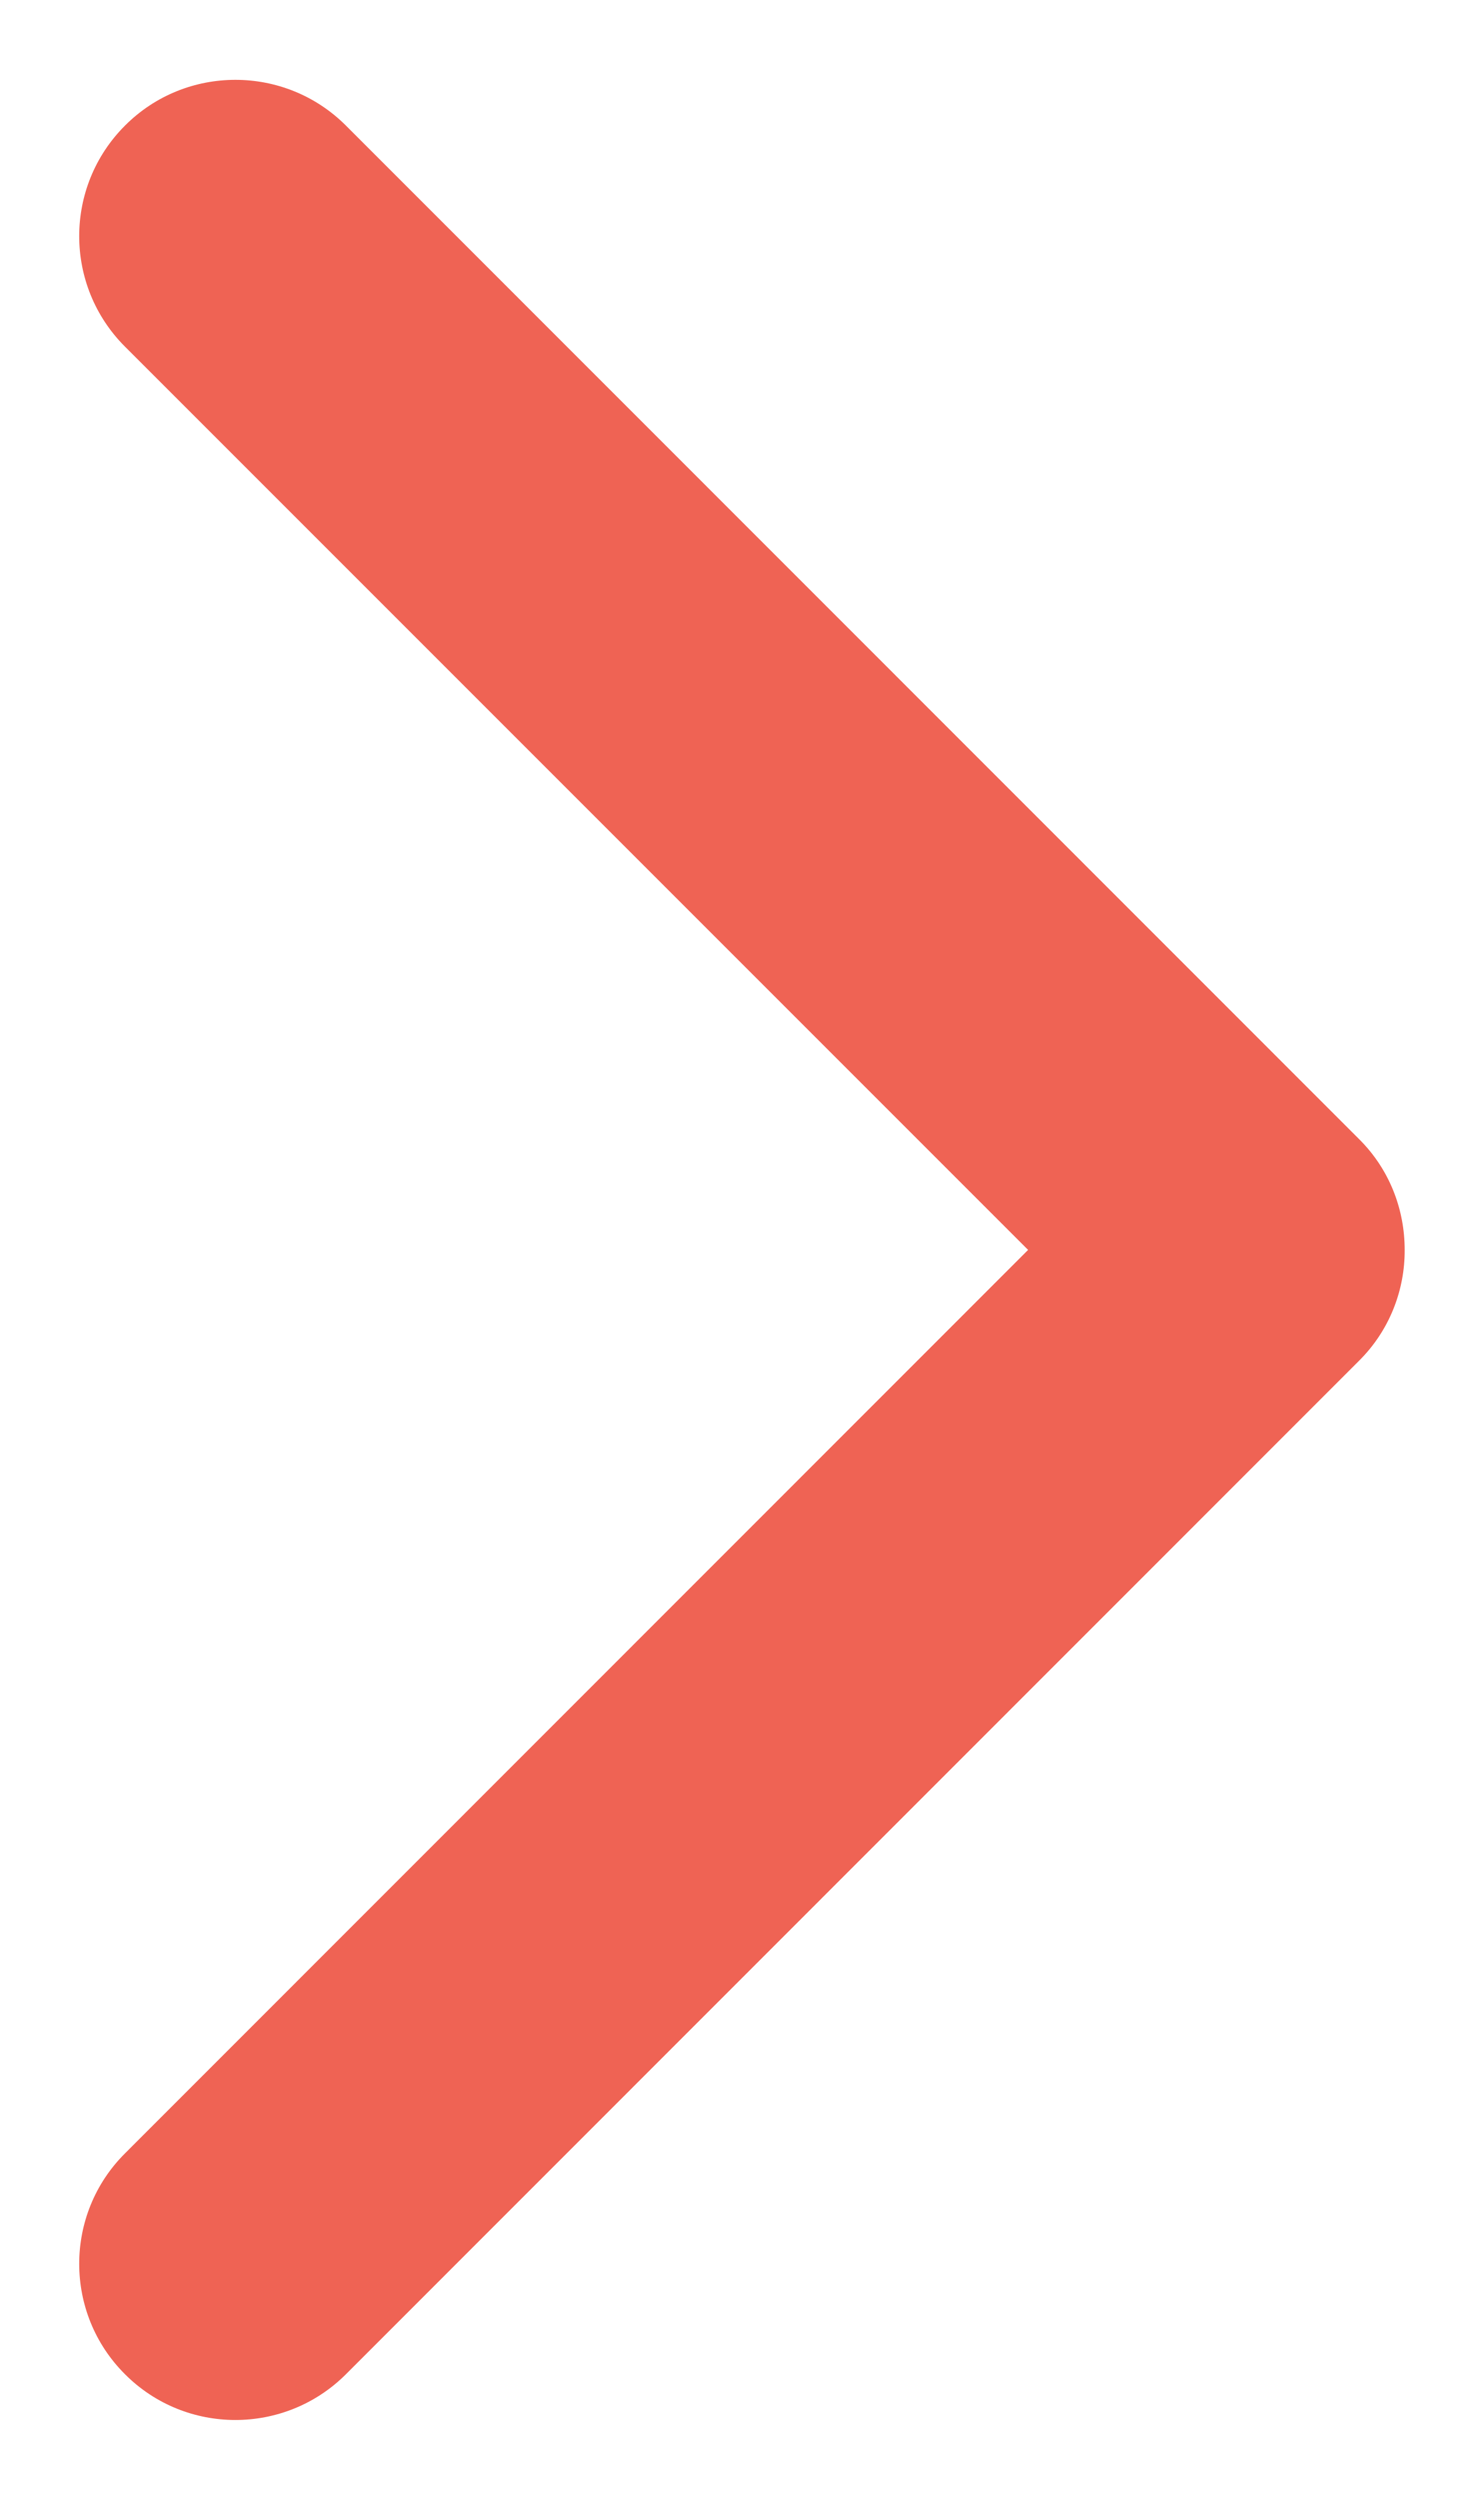<?xml version="1.0" encoding="UTF-8"?>
<svg width="7px" height="12px" viewBox="0 0 7 12" version="1.1" xmlns="http://www.w3.org/2000/svg" xmlns:xlink="http://www.w3.org/1999/xlink">
    <title>arrow_carrot-down</title>
    <g id="Page-1" stroke="none" stroke-width="1" fill="none" fill-rule="evenodd">
        <g id="LL21---Shopping-Bag---Full" transform="translate(-325, -1412)" fill="#EF6354" fill-rule="nonzero">
            <g id="Group-15" transform="translate(0, 1173)">
                <g id="Group-14" transform="translate(16, 16)">
                    <g id="Group-5-Copy" transform="translate(0, 106)">
                        <g id="Components-/-Form-/-Default-/-Empty" transform="translate(0, 23)">
                            <g id="Group-17" transform="translate(0, 80)">
                                <g id="Group-16" transform="translate(10, 6)">
                                    <g id="arrow_carrot-down" transform="translate(302.5, 14) rotate(-90) translate(-302.5, -14) translate(296.5, 10.5)">
                                        <path d="M10.336,0.6 L6,4.936 L1.663,0.6 C1.371,0.307 0.895,0.307 0.603,0.6 C0.31,0.892 0.31,1.368 0.603,1.661 L5.468,6.525 C5.614,6.672 5.808,6.745 6,6.744 C6.194,6.744 6.386,6.672 6.532,6.525 L11.397,1.661 C11.69,1.368 11.69,0.892 11.397,0.6 C11.104,0.307 10.629,0.307 10.336,0.6 Z" id="Path"></path>
                                    </g>
                                </g>
                            </g>
                        </g>
                    </g>
                </g>
            </g>
        </g>
    </g>
</svg>